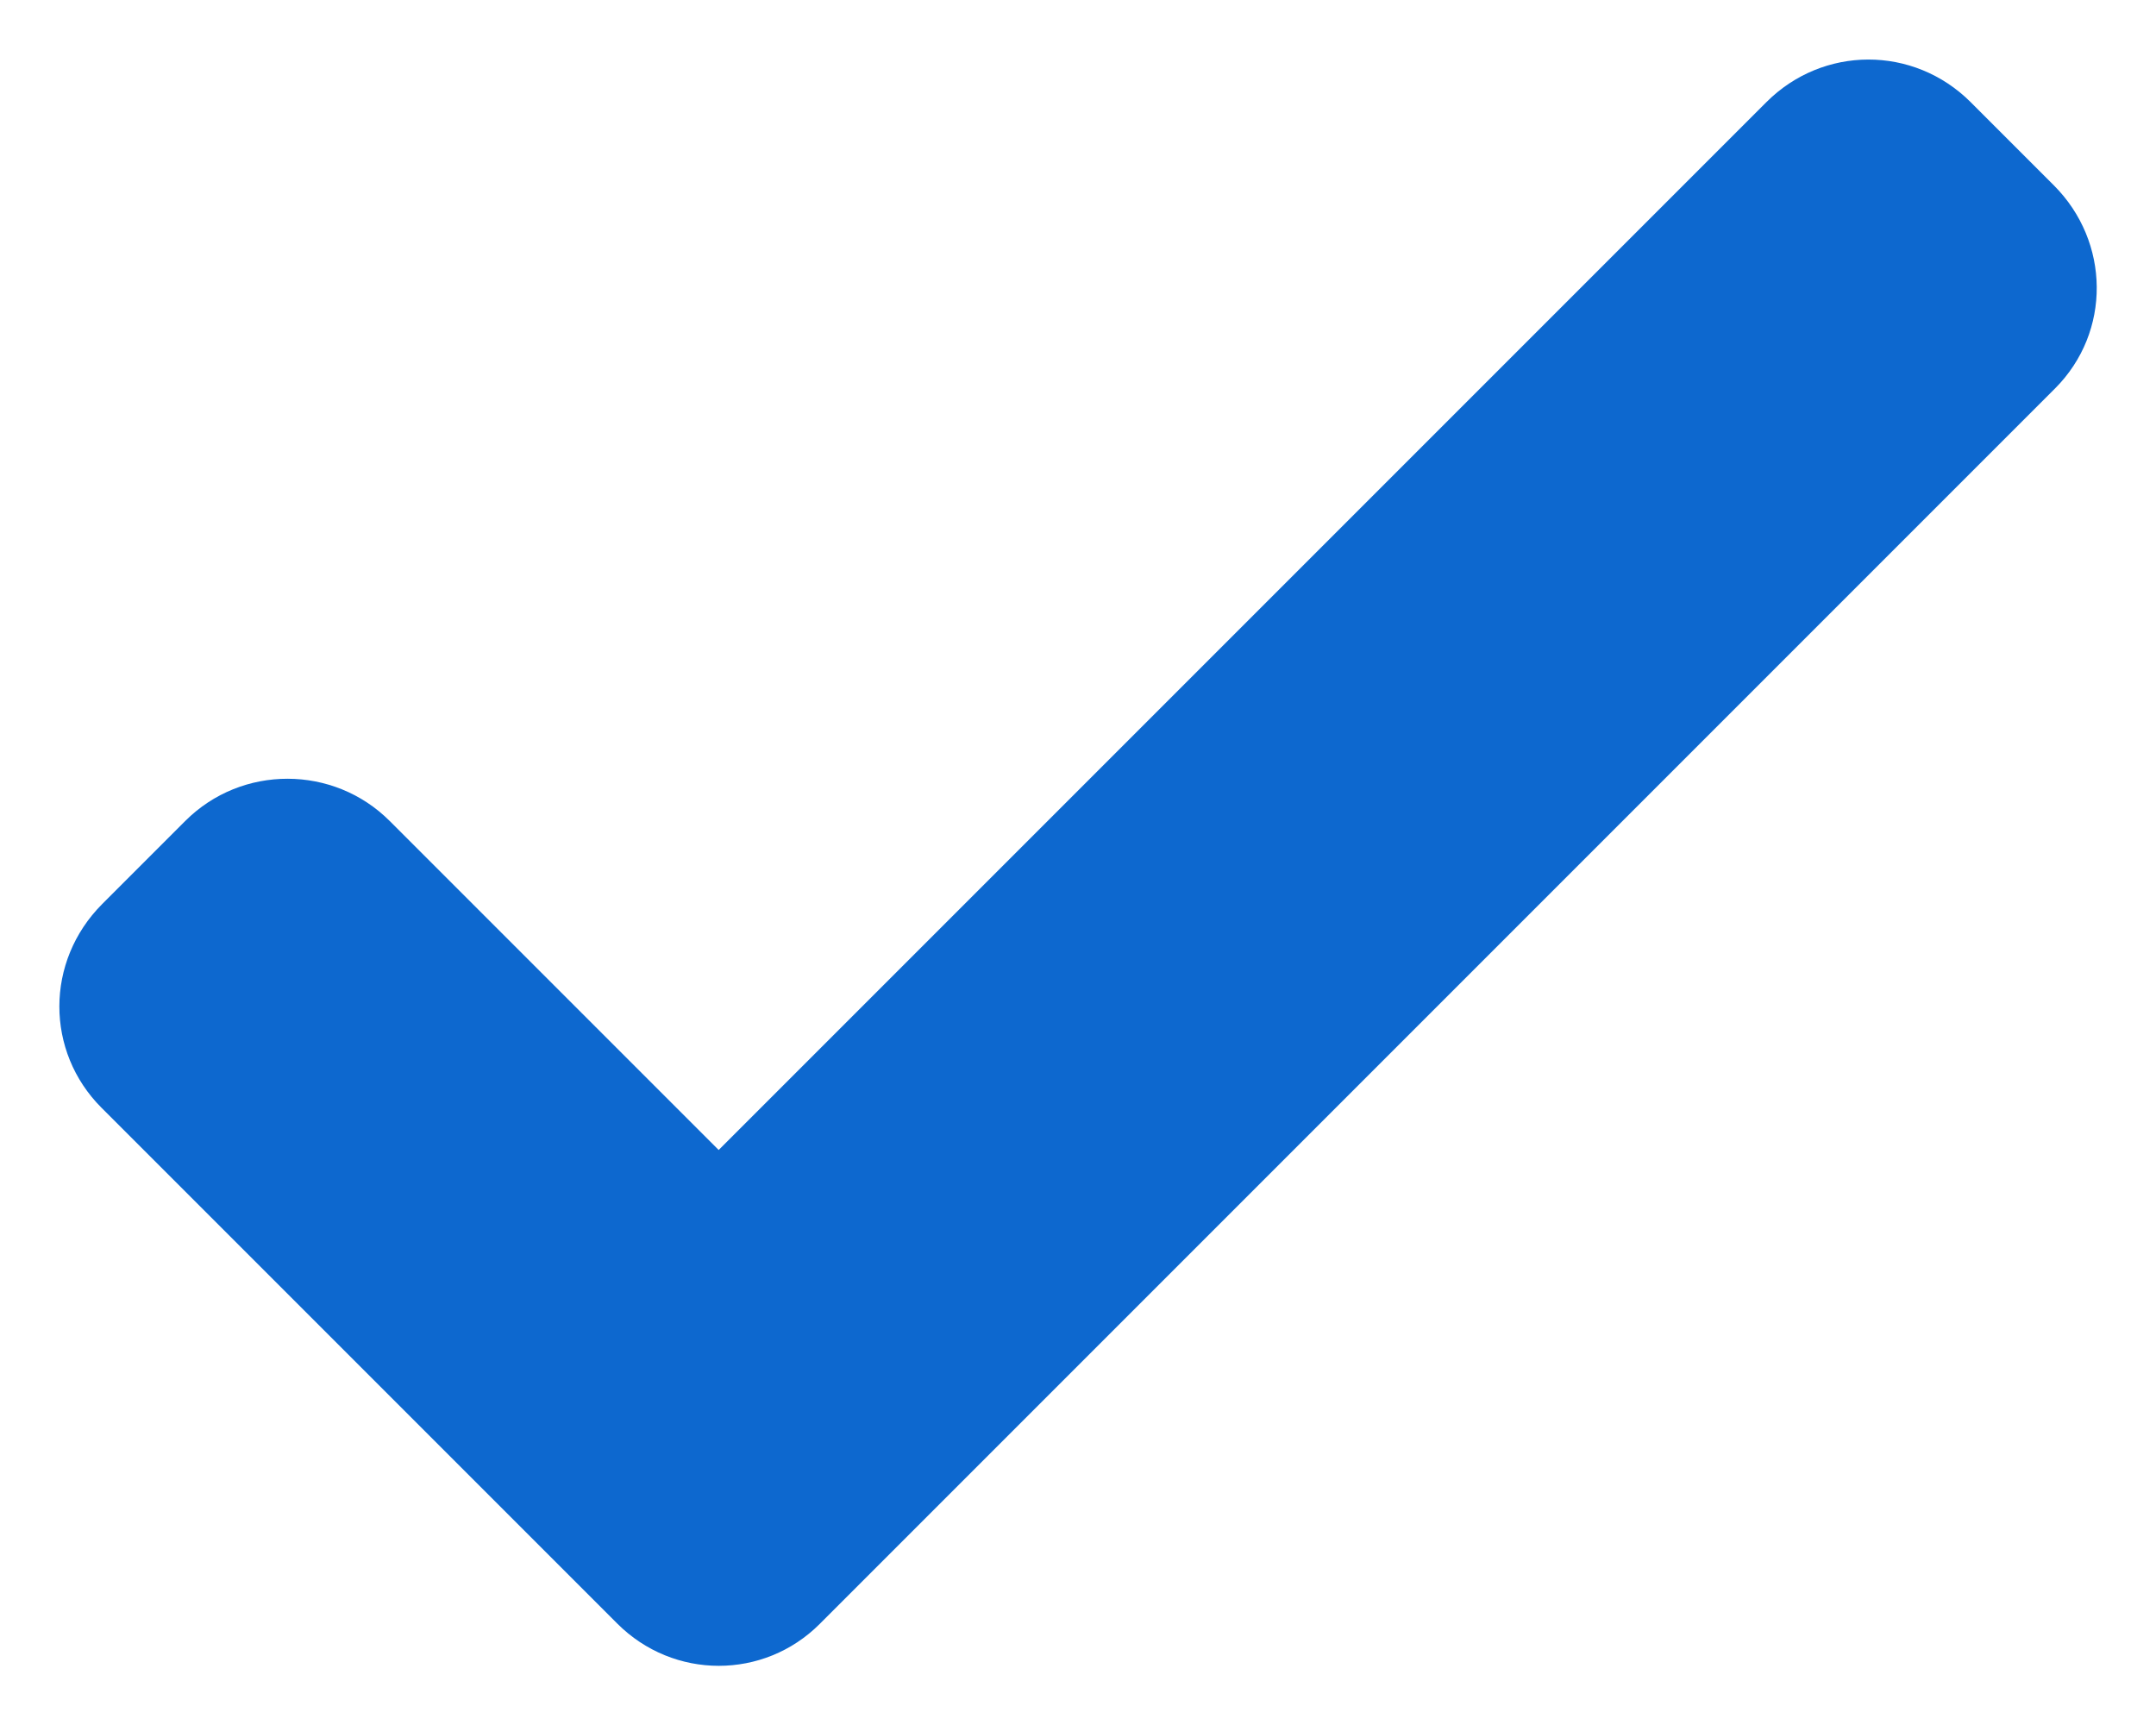 <svg height="12" viewBox="0 0 15 12" width="15" xmlns="http://www.w3.org/2000/svg"><path d="m8.703 12.297c-.388.388-1.016.39-1.409-.003l-3.588-3.588c-.39-.39-.393-1.018.005-1.417l.578-.578c.393-.393 1.032-.39 1.422 0l2.289 2.289 7.29-7.29c.392-.392 1.022-.397 1.421.001l.578.578c.393.393.401 1.021.008 1.414z" fill="#0d68cf" fill-rule="evenodd" transform="translate(-3 -1)"/></svg>